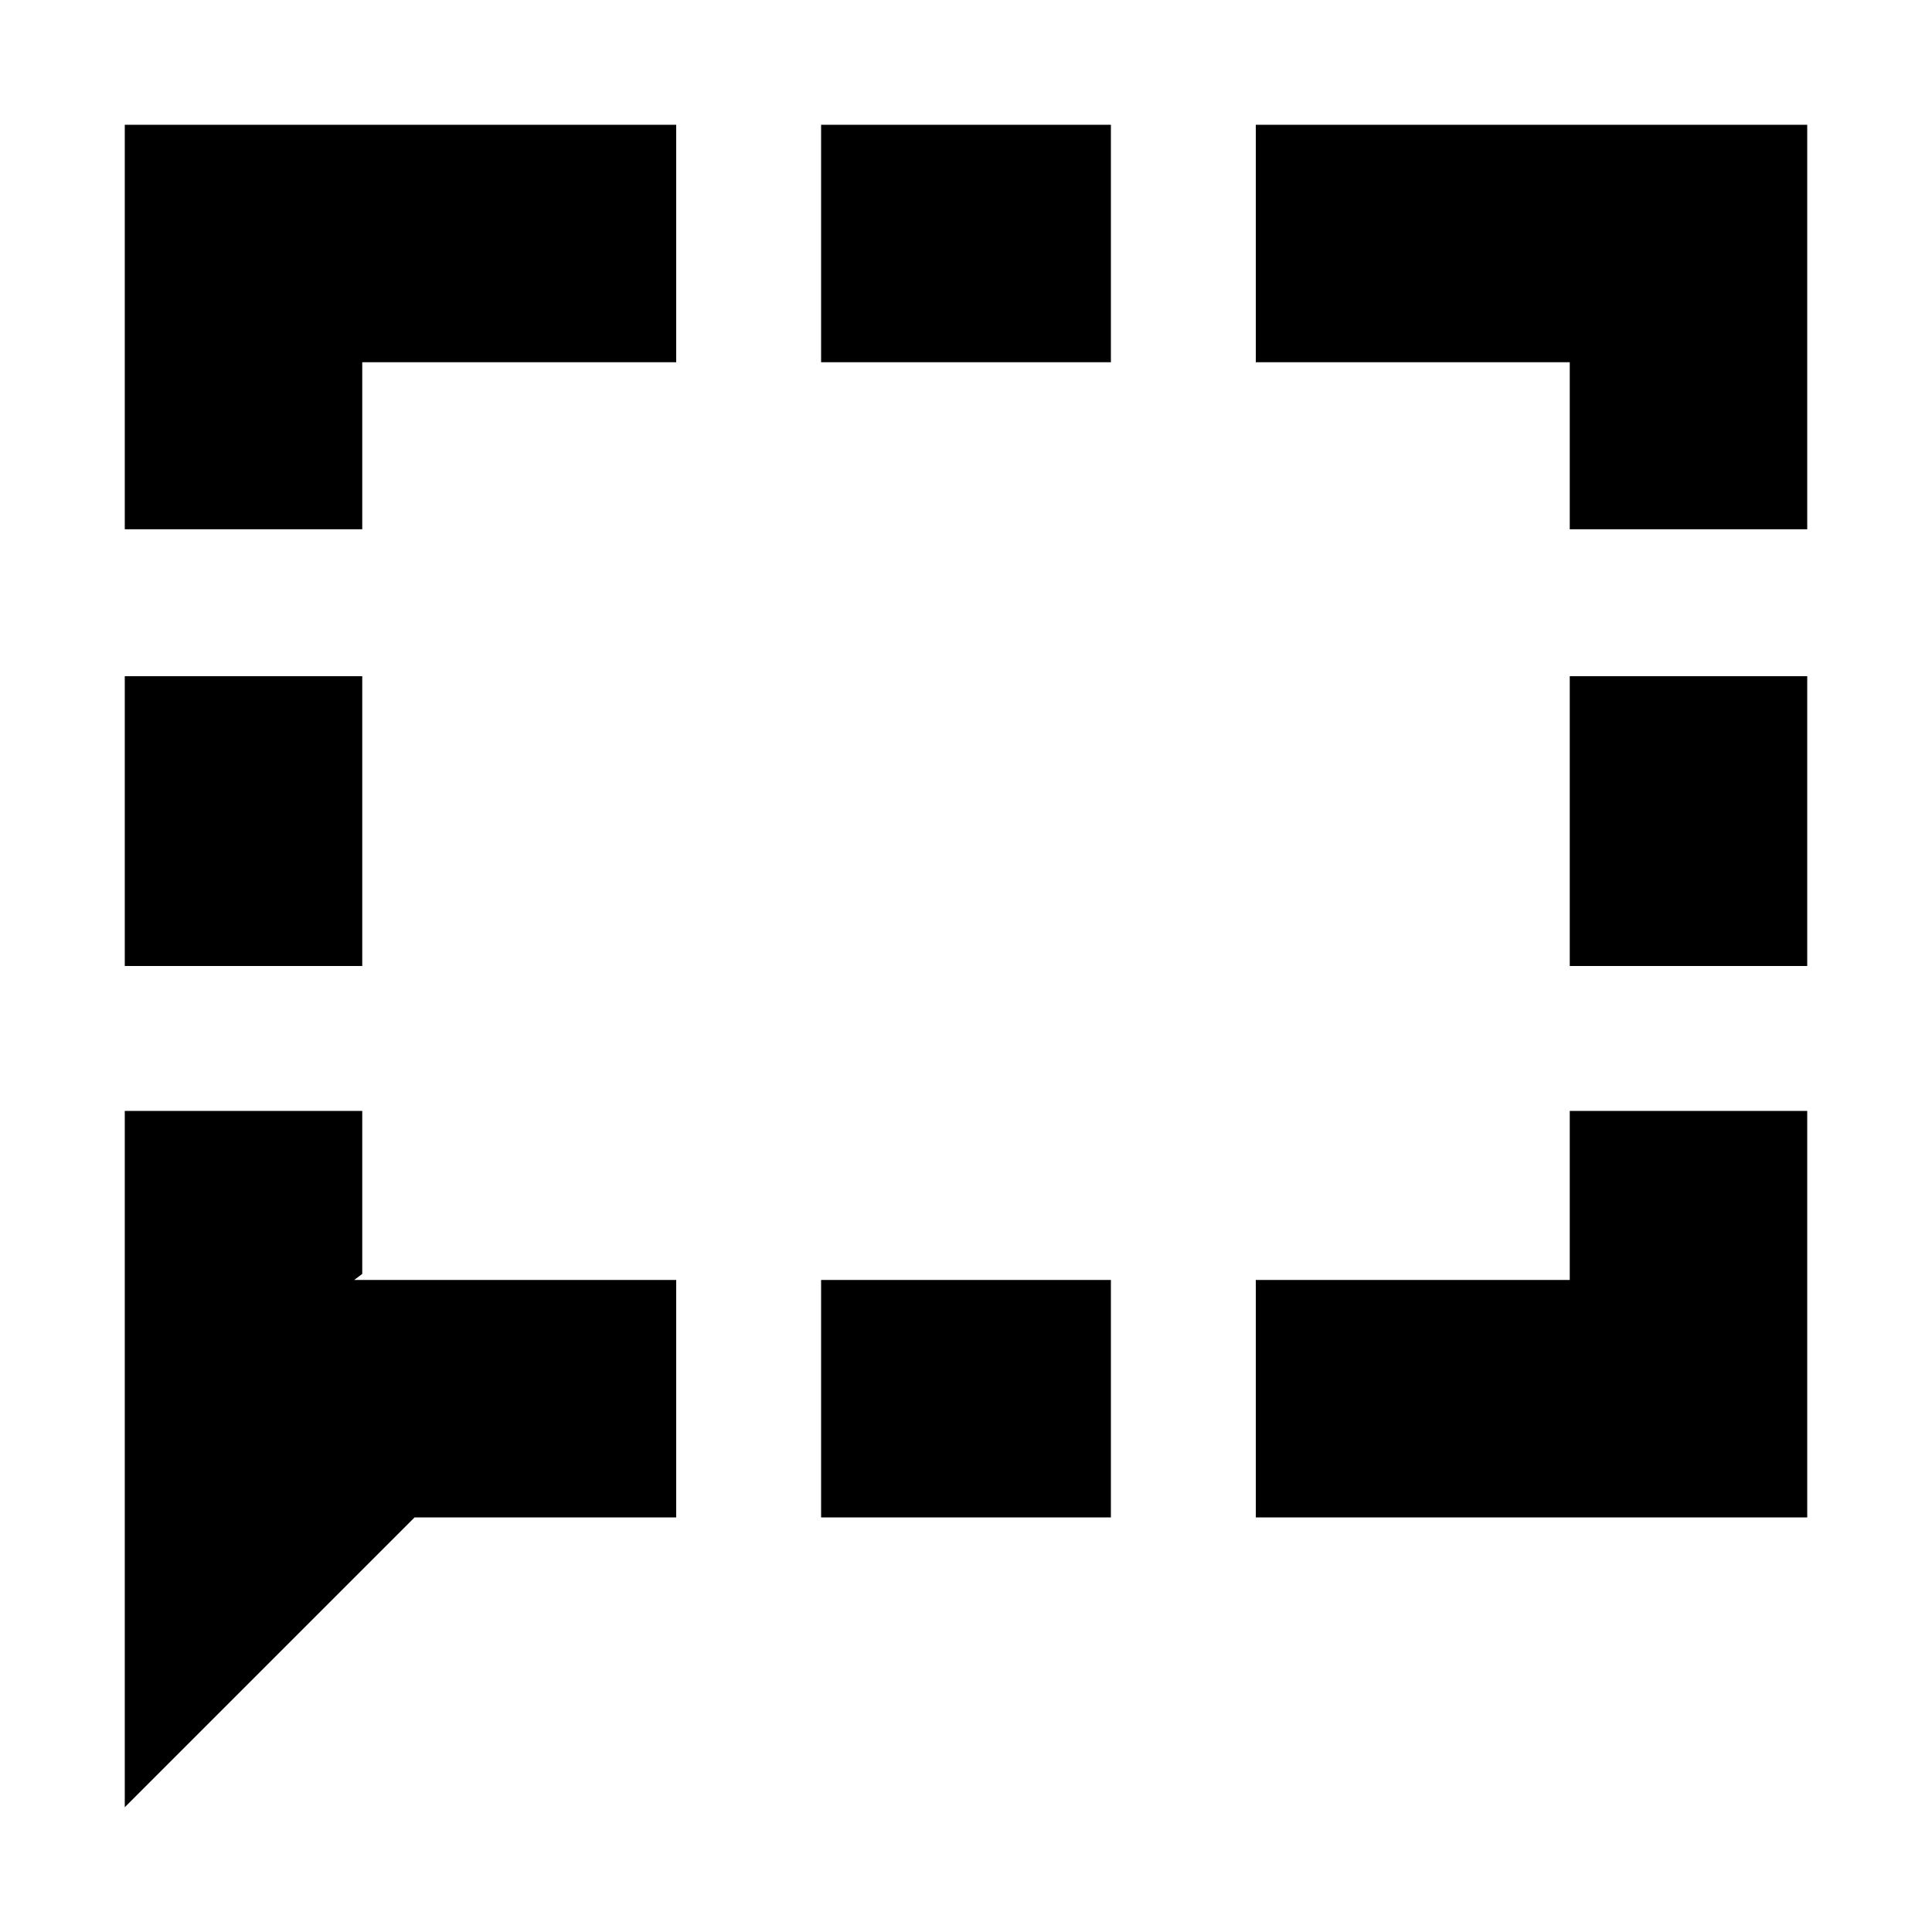 <svg xmlns="http://www.w3.org/2000/svg" height="20" viewBox="0 -960 960 960" width="20"><path d="M62-480v-144h118v144H62Zm0 418v-346h118v81l-4 3h160v118H206L62-62Zm346-144v-118h144v118H408Zm216 0v-118h156v-84h118v202H624Zm156-274v-144h118v144H780Zm0-217v-83H624v-118h274v201H780Zm-372-83v-118h144v118H408ZM62-697v-201h274v118H180v83H62Z"/></svg>